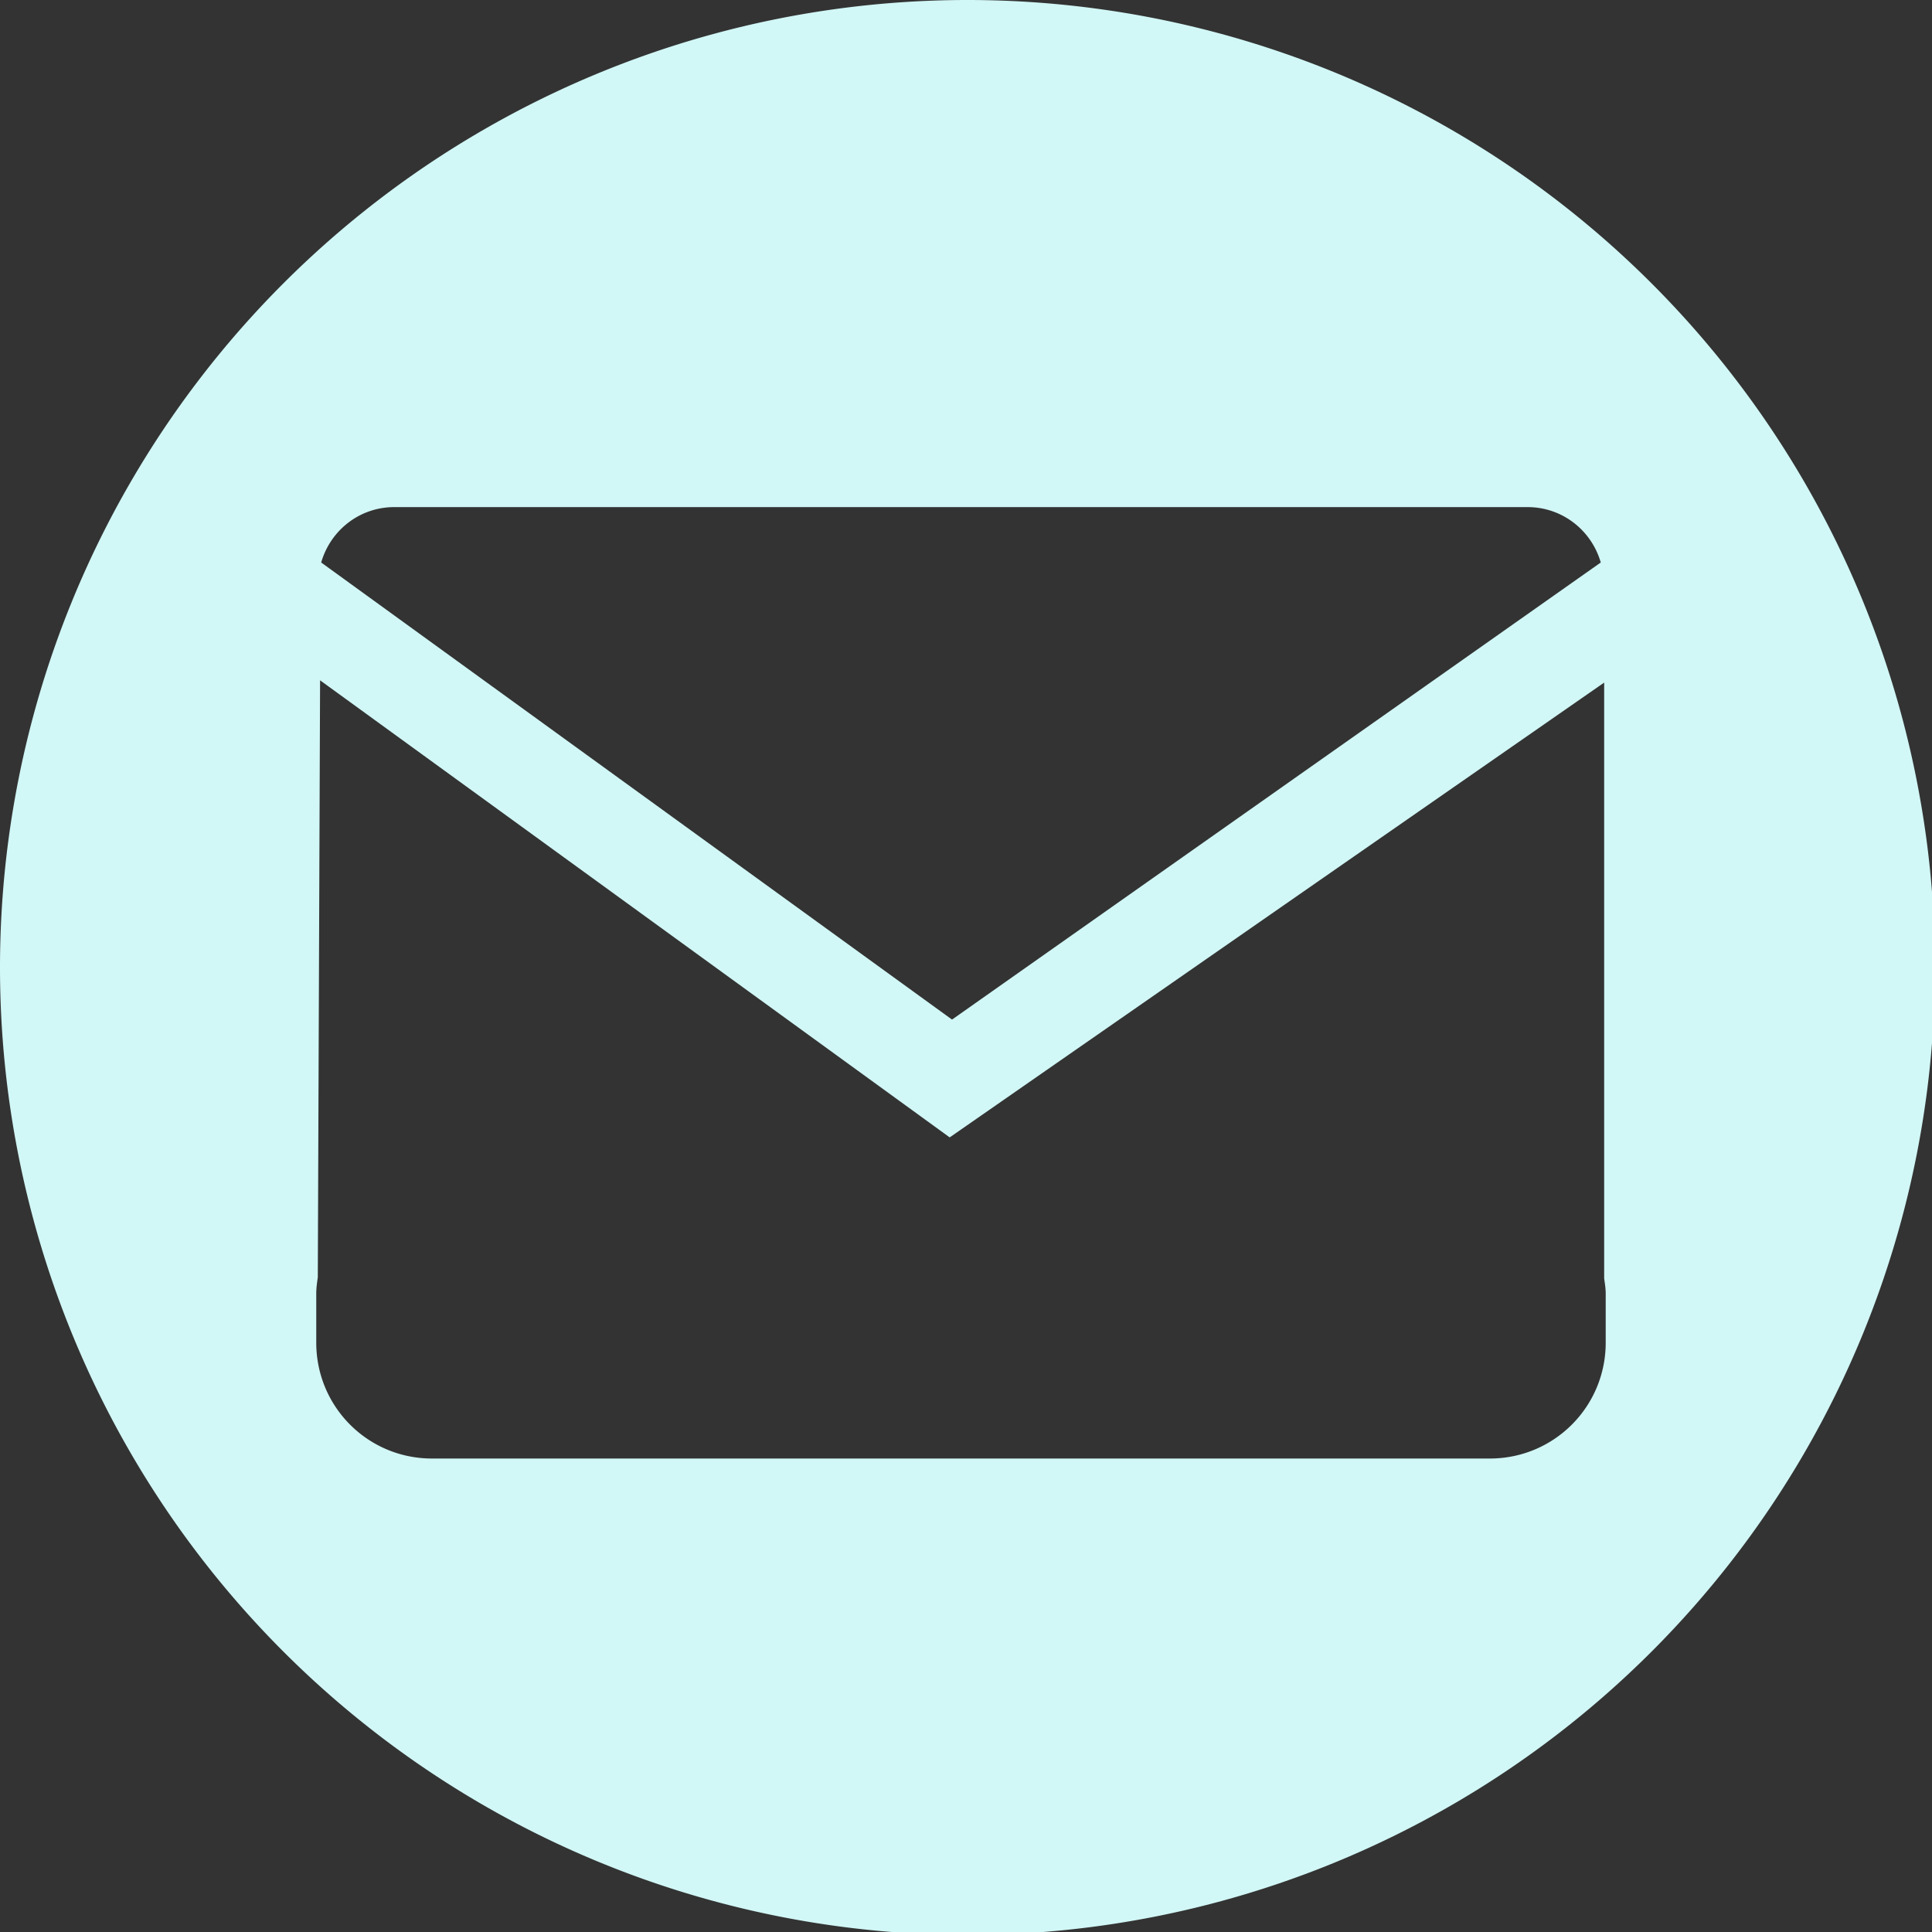 <?xml version="1.0" encoding="UTF-8" standalone="no"?>
<svg
   xmlns:dc="http://purl.org/dc/elements/1.1/"
   xmlns:cc="http://creativecommons.org/ns#"
   xmlns:rdf="http://www.w3.org/1999/02/22-rdf-syntax-ns#"
   xmlns:svg="http://www.w3.org/2000/svg"
   xmlns="http://www.w3.org/2000/svg"
   xmlns:sodipodi="http://sodipodi.sourceforge.net/DTD/sodipodi-0.dtd"
   xmlns:inkscape="http://www.inkscape.org/namespaces/inkscape"
   width="31.37"
   height="31.37"
   viewBox="0 0 8.3 8.3"
   version="1.1"
   id="svg842"
   sodipodi:docname="mail.svg"
   inkscape:version="1.0.1 (3bc2e813f5, 2020-09-07)">
  <rect x="0" y="0" width="8.3" height="8.3" fill="#333333" stroke="none"/>
  <defs
     id="defs836" />
  <sodipodi:namedview
     id="base"
     pagecolor="#424242"
     bordercolor="#666666"
     borderopacity="1.0"
     inkscape:pageopacity="0"
     inkscape:pageshadow="2"
     inkscape:zoom="22.627417"
     inkscape:cx="16.300079"
     inkscape:cy="14.22552"
     inkscape:document-units="mm"
     inkscape:current-layer="svg842"
     inkscape:document-rotation="0"
     showgrid="false"
     units="px"
     inkscape:window-width="1920"
     inkscape:window-height="1017"
     inkscape:window-x="-8"
     inkscape:window-y="-8"
     inkscape:window-maximized="1" />
  <path
     id="path1431"
     style="display:inline;opacity:0.998;fill:#d1f7f6;fill-opacity:1;stroke-width:13.298;stroke-linecap:round;stroke-linejoin:round"
     inkscape:label="circle"
     d="M 15.686 0 A 15.685 15.685 0 0 0 0 15.686 A 15.685 15.685 0 0 0 15.686 31.369 A 15.685 15.685 0 0 0 31.369 15.686 A 15.685 15.685 0 0 0 15.686 0 z M 6.393 8.221 L 24.764 8.221 C 25.331 8.221 25.802 8.601 25.951 9.119 L 15.434 16.529 L 5.207 9.119 C 5.356 8.601 5.825 8.221 6.393 8.221 z M 5.189 11.029 L 15.396 18.439 L 26.006 11.066 L 26.006 20.725 C 26.017 20.806 26.031 20.886 26.031 20.971 L 26.031 21.766 C 26.031 22.806 25.193 23.645 24.152 23.645 L 7.004 23.645 C 5.963 23.645 5.127 22.806 5.127 21.766 L 5.127 20.971 C 5.127 20.88 5.14 20.794 5.152 20.707 L 5.189 11.029 z "
     transform="scale(0.265)" />
</svg>

